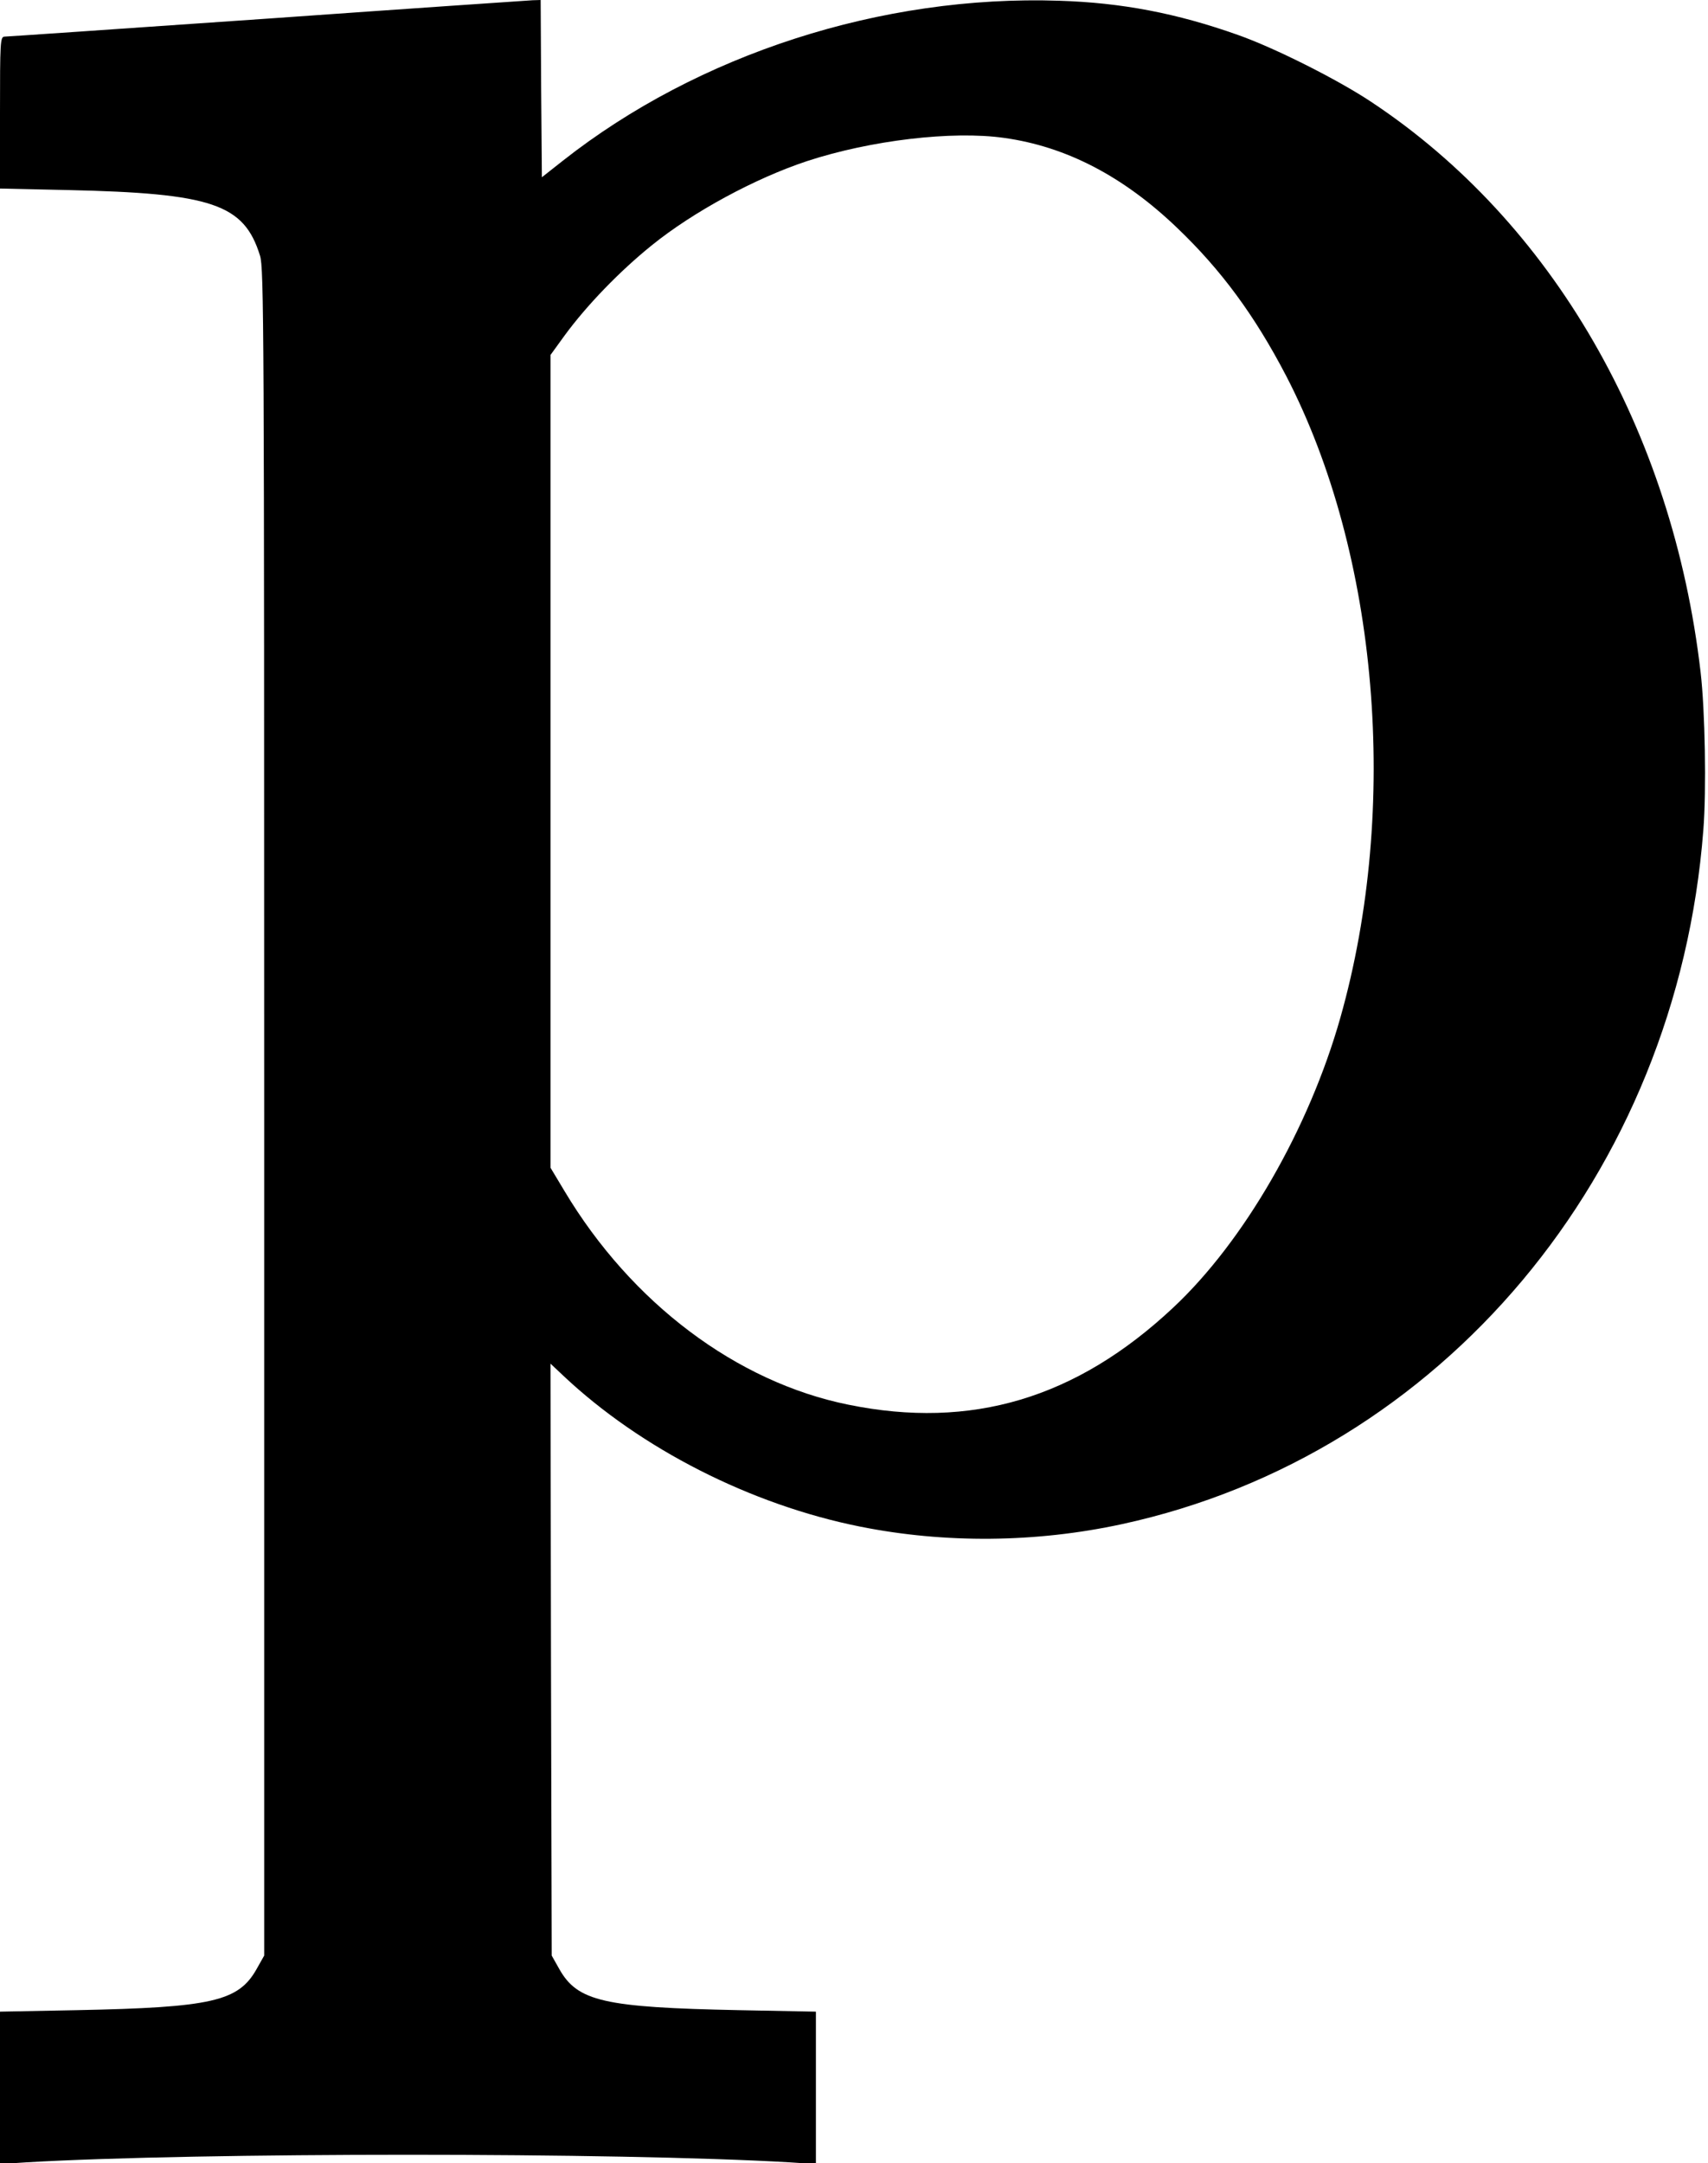 <?xml version="1.0" standalone="no"?>
<!DOCTYPE svg PUBLIC "-//W3C//DTD SVG 20010904//EN"
 "http://www.w3.org/TR/2001/REC-SVG-20010904/DTD/svg10.dtd">
<svg version="1.0" xmlns="http://www.w3.org/2000/svg"
 width="695pt" height="880pt" viewBox="0 0 695 880"
 preserveAspectRatio="xMidYMid meet">
<g transform="translate(0,880) scale(0.1,-0.1)"
fill="#000000" stroke="none">
<path d="M1085 8724 c-577 -40 -1058 -73 -1067 -73 -17 -1 -18 -23 -18 -309
l0 -309 273 -6 c591 -13 720 -57 785 -267 16 -51 17 -277 17 -3485 l0 -3430
-31 -55 c-74 -131 -181 -156 -732 -167 l-312 -6 0 -310 0 -310 107 7 c698 41
2408 41 3106 0 l107 -7 0 310 0 310 -312 6 c-551 11 -658 36 -732 167 l-31 55
-3 1204 -2 1204 52 -49 c315 -297 763 -525 1208 -614 345 -69 714 -66 1065 10
1301 282 2258 1423 2366 2823 13 163 7 488 -11 642 -114 985 -604 1833 -1341
2321 -137 91 -394 220 -542 272 -248 88 -472 131 -727 139 -722 24 -1469 -217
-2020 -651 l-85 -67 -3 360 -2 361 -33 -1 c-17 -1 -504 -34 -1082 -75z m3001
-485 c252 -35 485 -156 704 -366 180 -172 316 -357 444 -603 375 -724 462
-1755 220 -2610 -128 -452 -392 -910 -681 -1180 -394 -369 -821 -496 -1321
-394 -455 92 -883 414 -1155 869 l-57 95 0 1653 0 1653 58 80 c91 124 225 262
354 366 168 136 421 273 633 343 257 84 589 124 801 94z"/>
</g>
</svg>
